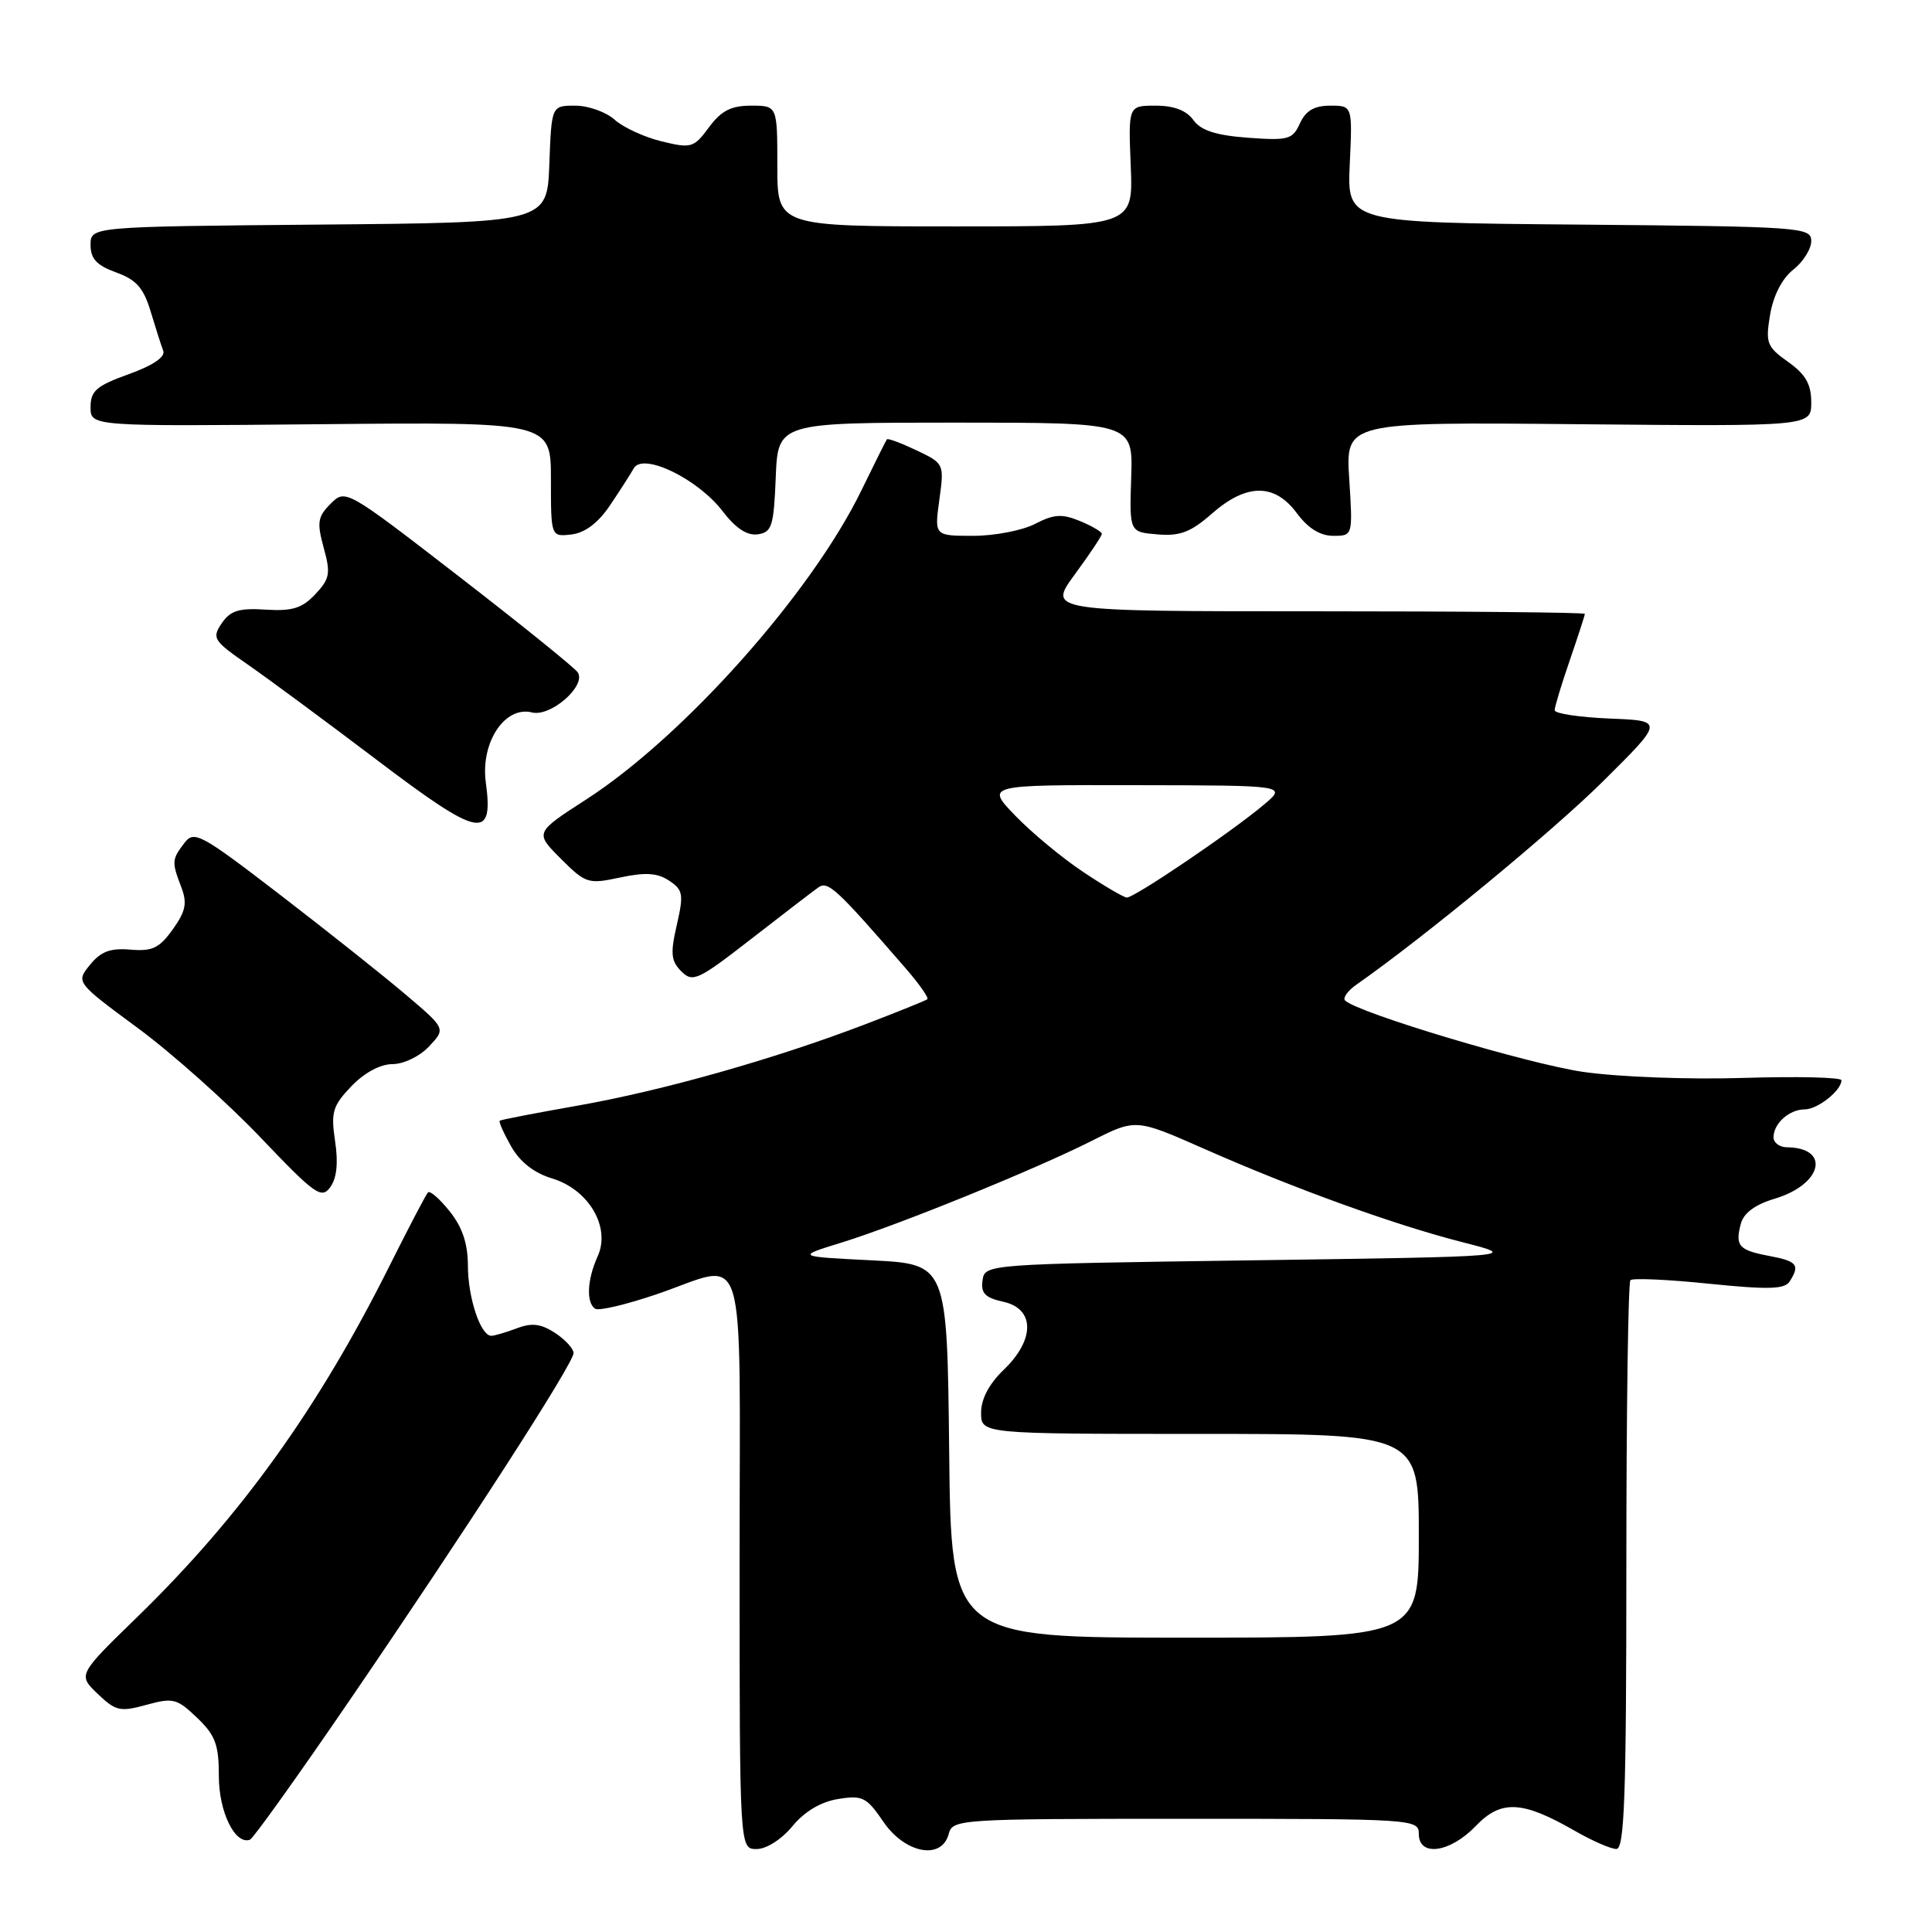 <?xml version="1.0" encoding="UTF-8" standalone="no"?>
<!DOCTYPE svg PUBLIC "-//W3C//DTD SVG 1.1//EN" "http://www.w3.org/Graphics/SVG/1.1/DTD/svg11.dtd" >
<svg xmlns="http://www.w3.org/2000/svg" xmlns:xlink="http://www.w3.org/1999/xlink" version="1.1" viewBox="0 0 256 256">
 <g >
 <path fill="currentColor"
d=" M 105.00 241.98 C 106.61 240.03 108.76 238.75 111.05 238.38 C 114.28 237.85 114.83 238.13 117.05 241.39 C 119.93 245.61 124.79 246.52 125.71 243.00 C 126.22 241.05 127.07 241.00 157.12 241.00 C 187.33 241.00 188.00 241.04 188.00 243.00 C 188.00 246.08 192.13 245.51 195.53 241.97 C 198.90 238.45 201.69 238.58 208.68 242.60 C 210.98 243.92 213.45 245.00 214.18 245.00 C 215.25 245.00 215.50 237.94 215.50 207.58 C 215.50 187.01 215.74 169.92 216.04 169.63 C 216.34 169.33 221.02 169.54 226.45 170.10 C 234.33 170.90 236.48 170.84 237.14 169.80 C 238.53 167.62 238.14 167.12 234.49 166.43 C 230.39 165.66 229.90 165.11 230.66 162.18 C 231.04 160.73 232.54 159.62 235.17 158.83 C 241.48 156.94 242.61 152.07 236.75 152.02 C 235.79 152.01 235.00 151.41 235.00 150.70 C 235.00 148.87 237.09 147.00 239.13 147.00 C 240.85 147.00 244.00 144.50 244.00 143.14 C 244.00 142.75 238.16 142.61 231.02 142.83 C 223.79 143.06 214.37 142.70 209.77 142.03 C 202.46 140.97 179.85 134.19 178.23 132.57 C 177.90 132.23 178.57 131.29 179.72 130.48 C 188.75 124.16 205.79 110.10 212.44 103.50 C 220.50 95.50 220.50 95.50 213.25 95.21 C 209.26 95.04 206.00 94.55 206.00 94.11 C 206.00 93.67 206.90 90.70 208.00 87.50 C 209.10 84.30 210.00 81.53 210.00 81.34 C 210.00 81.15 193.99 81.00 174.41 81.00 C 138.83 81.00 138.83 81.00 142.41 76.12 C 144.39 73.43 146.00 71.01 146.00 70.74 C 146.00 70.47 144.70 69.70 143.10 69.04 C 140.72 68.06 139.66 68.12 137.15 69.42 C 135.47 70.29 131.78 71.00 128.96 71.00 C 123.81 71.00 123.81 71.00 124.47 66.22 C 125.12 61.46 125.11 61.42 121.44 59.67 C 119.41 58.71 117.65 58.05 117.52 58.21 C 117.40 58.37 115.87 61.42 114.13 65.00 C 107.50 78.62 90.61 97.58 77.68 105.93 C 70.86 110.33 70.86 110.33 74.30 113.77 C 77.61 117.08 77.93 117.18 82.18 116.27 C 85.53 115.56 87.11 115.66 88.66 116.69 C 90.51 117.92 90.61 118.49 89.68 122.56 C 88.81 126.34 88.91 127.34 90.28 128.71 C 91.79 130.22 92.48 129.90 99.53 124.42 C 103.72 121.16 107.73 118.09 108.43 117.59 C 109.71 116.69 110.81 117.71 119.98 128.28 C 121.79 130.36 123.09 132.22 122.88 132.40 C 122.67 132.58 118.90 134.10 114.50 135.78 C 102.50 140.36 87.71 144.54 76.50 146.51 C 71.00 147.48 66.37 148.37 66.22 148.50 C 66.06 148.63 66.74 150.15 67.72 151.89 C 68.89 153.96 70.75 155.42 73.16 156.15 C 78.03 157.63 80.95 162.62 79.19 166.48 C 77.79 169.56 77.65 172.66 78.88 173.42 C 79.36 173.72 83.04 172.85 87.05 171.48 C 99.23 167.34 98.00 163.33 98.00 207.00 C 98.00 245.00 98.00 245.00 100.25 245.01 C 101.55 245.01 103.56 243.73 105.00 241.98 Z  M 46.19 225.50 C 61.84 202.61 76.00 180.66 76.00 179.29 C 76.00 178.71 74.90 177.51 73.55 176.62 C 71.67 175.40 70.47 175.25 68.48 176.01 C 67.04 176.55 65.52 177.00 65.10 177.00 C 63.68 177.00 62.00 171.96 62.00 167.70 C 61.99 164.77 61.26 162.60 59.58 160.50 C 58.26 158.85 56.97 157.72 56.71 158.00 C 56.44 158.28 54.14 162.68 51.58 167.80 C 42.17 186.62 31.90 200.91 18.23 214.22 C 10.31 221.92 10.31 221.92 12.94 224.44 C 15.33 226.73 15.92 226.86 19.40 225.90 C 22.93 224.93 23.45 225.06 26.11 227.61 C 28.54 229.93 29.00 231.17 29.00 235.36 C 29.00 240.10 31.15 244.48 33.12 243.77 C 33.54 243.62 39.42 235.40 46.19 225.50 Z  M 44.40 151.21 C 43.83 147.36 44.07 146.54 46.56 143.93 C 48.28 142.14 50.40 141.00 52.01 141.00 C 53.49 141.00 55.62 139.97 56.86 138.65 C 59.07 136.30 59.07 136.30 53.78 131.81 C 50.88 129.34 43.40 123.40 37.16 118.60 C 26.59 110.48 25.72 110.00 24.44 111.69 C 22.76 113.90 22.74 114.19 24.01 117.52 C 24.83 119.67 24.62 120.73 22.89 123.15 C 21.12 125.63 20.18 126.08 17.28 125.83 C 14.62 125.60 13.35 126.08 11.92 127.85 C 10.05 130.16 10.05 130.16 18.27 136.23 C 22.80 139.57 30.09 146.08 34.49 150.69 C 41.74 158.30 42.59 158.91 43.76 157.31 C 44.62 156.13 44.84 154.10 44.40 151.21 Z  M 64.37 103.65 C 63.66 98.40 66.89 93.50 70.48 94.40 C 72.95 95.03 77.68 90.91 76.57 89.11 C 76.22 88.54 69.15 82.83 60.86 76.42 C 45.84 64.81 45.78 64.78 43.81 66.75 C 42.09 68.47 41.97 69.22 42.89 72.57 C 43.83 75.98 43.71 76.68 41.78 78.74 C 40.03 80.60 38.73 81.00 35.20 80.78 C 31.66 80.55 30.52 80.91 29.38 82.59 C 28.05 84.56 28.27 84.90 32.88 88.09 C 35.58 89.97 43.30 95.67 50.03 100.77 C 63.58 111.03 65.42 111.41 64.37 103.65 Z  M 80.80 67.00 C 82.10 65.08 83.53 62.85 83.98 62.05 C 85.19 59.92 92.47 63.44 95.76 67.75 C 97.48 70.00 99.00 71.00 100.41 70.80 C 102.28 70.53 102.53 69.73 102.79 63.25 C 103.09 56.00 103.09 56.00 126.61 56.00 C 150.13 56.00 150.13 56.00 149.89 63.25 C 149.65 70.50 149.65 70.50 153.37 70.81 C 156.35 71.06 157.78 70.52 160.58 68.06 C 165.17 64.03 168.89 64.01 171.84 68.00 C 173.32 70.00 174.93 71.00 176.66 71.00 C 179.26 71.00 179.26 71.00 178.78 63.46 C 178.30 55.92 178.30 55.92 209.15 56.21 C 240.00 56.50 240.00 56.50 240.00 53.32 C 240.00 50.91 239.26 49.61 236.93 47.95 C 234.10 45.94 233.92 45.45 234.55 41.68 C 234.98 39.15 236.15 36.88 237.62 35.73 C 238.93 34.70 240.00 32.99 240.00 31.94 C 240.00 30.11 238.77 30.02 209.25 29.76 C 178.50 29.50 178.50 29.50 178.85 21.75 C 179.21 14.00 179.21 14.00 176.26 14.00 C 174.15 14.00 173.02 14.66 172.25 16.34 C 171.28 18.49 170.71 18.64 165.34 18.25 C 161.09 17.93 159.13 17.29 158.13 15.91 C 157.21 14.63 155.55 14.00 153.13 14.00 C 149.50 14.00 149.50 14.00 149.83 22.00 C 150.15 30.00 150.15 30.00 126.58 30.00 C 103.00 30.00 103.00 30.00 103.00 22.00 C 103.00 14.00 103.00 14.00 99.53 14.00 C 96.87 14.00 95.57 14.67 93.94 16.87 C 91.93 19.59 91.60 19.69 87.66 18.73 C 85.37 18.17 82.57 16.88 81.44 15.86 C 80.30 14.84 77.96 14.00 76.23 14.00 C 73.08 14.00 73.08 14.00 72.79 21.75 C 72.50 29.50 72.50 29.50 42.25 29.76 C 12.00 30.03 12.00 30.03 12.00 32.45 C 12.00 34.29 12.81 35.16 15.39 36.10 C 18.06 37.06 19.03 38.16 19.96 41.27 C 20.61 43.43 21.36 45.78 21.63 46.48 C 21.94 47.29 20.28 48.42 17.06 49.58 C 12.78 51.12 12.00 51.79 12.00 53.95 C 12.00 56.50 12.00 56.50 42.50 56.21 C 73.00 55.92 73.00 55.92 73.00 63.52 C 73.00 71.13 73.00 71.13 75.72 70.82 C 77.50 70.61 79.25 69.30 80.80 67.00 Z  M 125.77 192.25 C 125.50 167.50 125.50 167.50 115.50 167.00 C 105.50 166.50 105.50 166.50 111.50 164.65 C 119.12 162.29 137.14 154.97 144.70 151.15 C 150.50 148.23 150.50 148.23 159.50 152.20 C 171.50 157.50 184.86 162.33 193.87 164.62 C 201.24 166.50 201.24 166.50 165.87 167.00 C 130.58 167.50 130.50 167.50 130.19 169.66 C 129.95 171.36 130.54 171.96 132.94 172.49 C 137.14 173.41 137.16 177.51 133.00 181.50 C 131.06 183.36 130.00 185.37 130.00 187.19 C 130.00 190.00 130.00 190.00 159.00 190.00 C 188.00 190.00 188.00 190.00 188.00 203.50 C 188.00 217.00 188.00 217.00 157.02 217.00 C 126.03 217.00 126.03 217.00 125.77 192.25 Z  M 143.50 115.52 C 140.75 113.69 136.72 110.35 134.55 108.10 C 130.59 104.00 130.59 104.00 150.55 104.04 C 170.50 104.07 170.50 104.07 167.50 106.60 C 163.18 110.25 150.23 119.01 149.30 118.93 C 148.86 118.89 146.25 117.36 143.50 115.52 Z "/>
</g>
</svg>